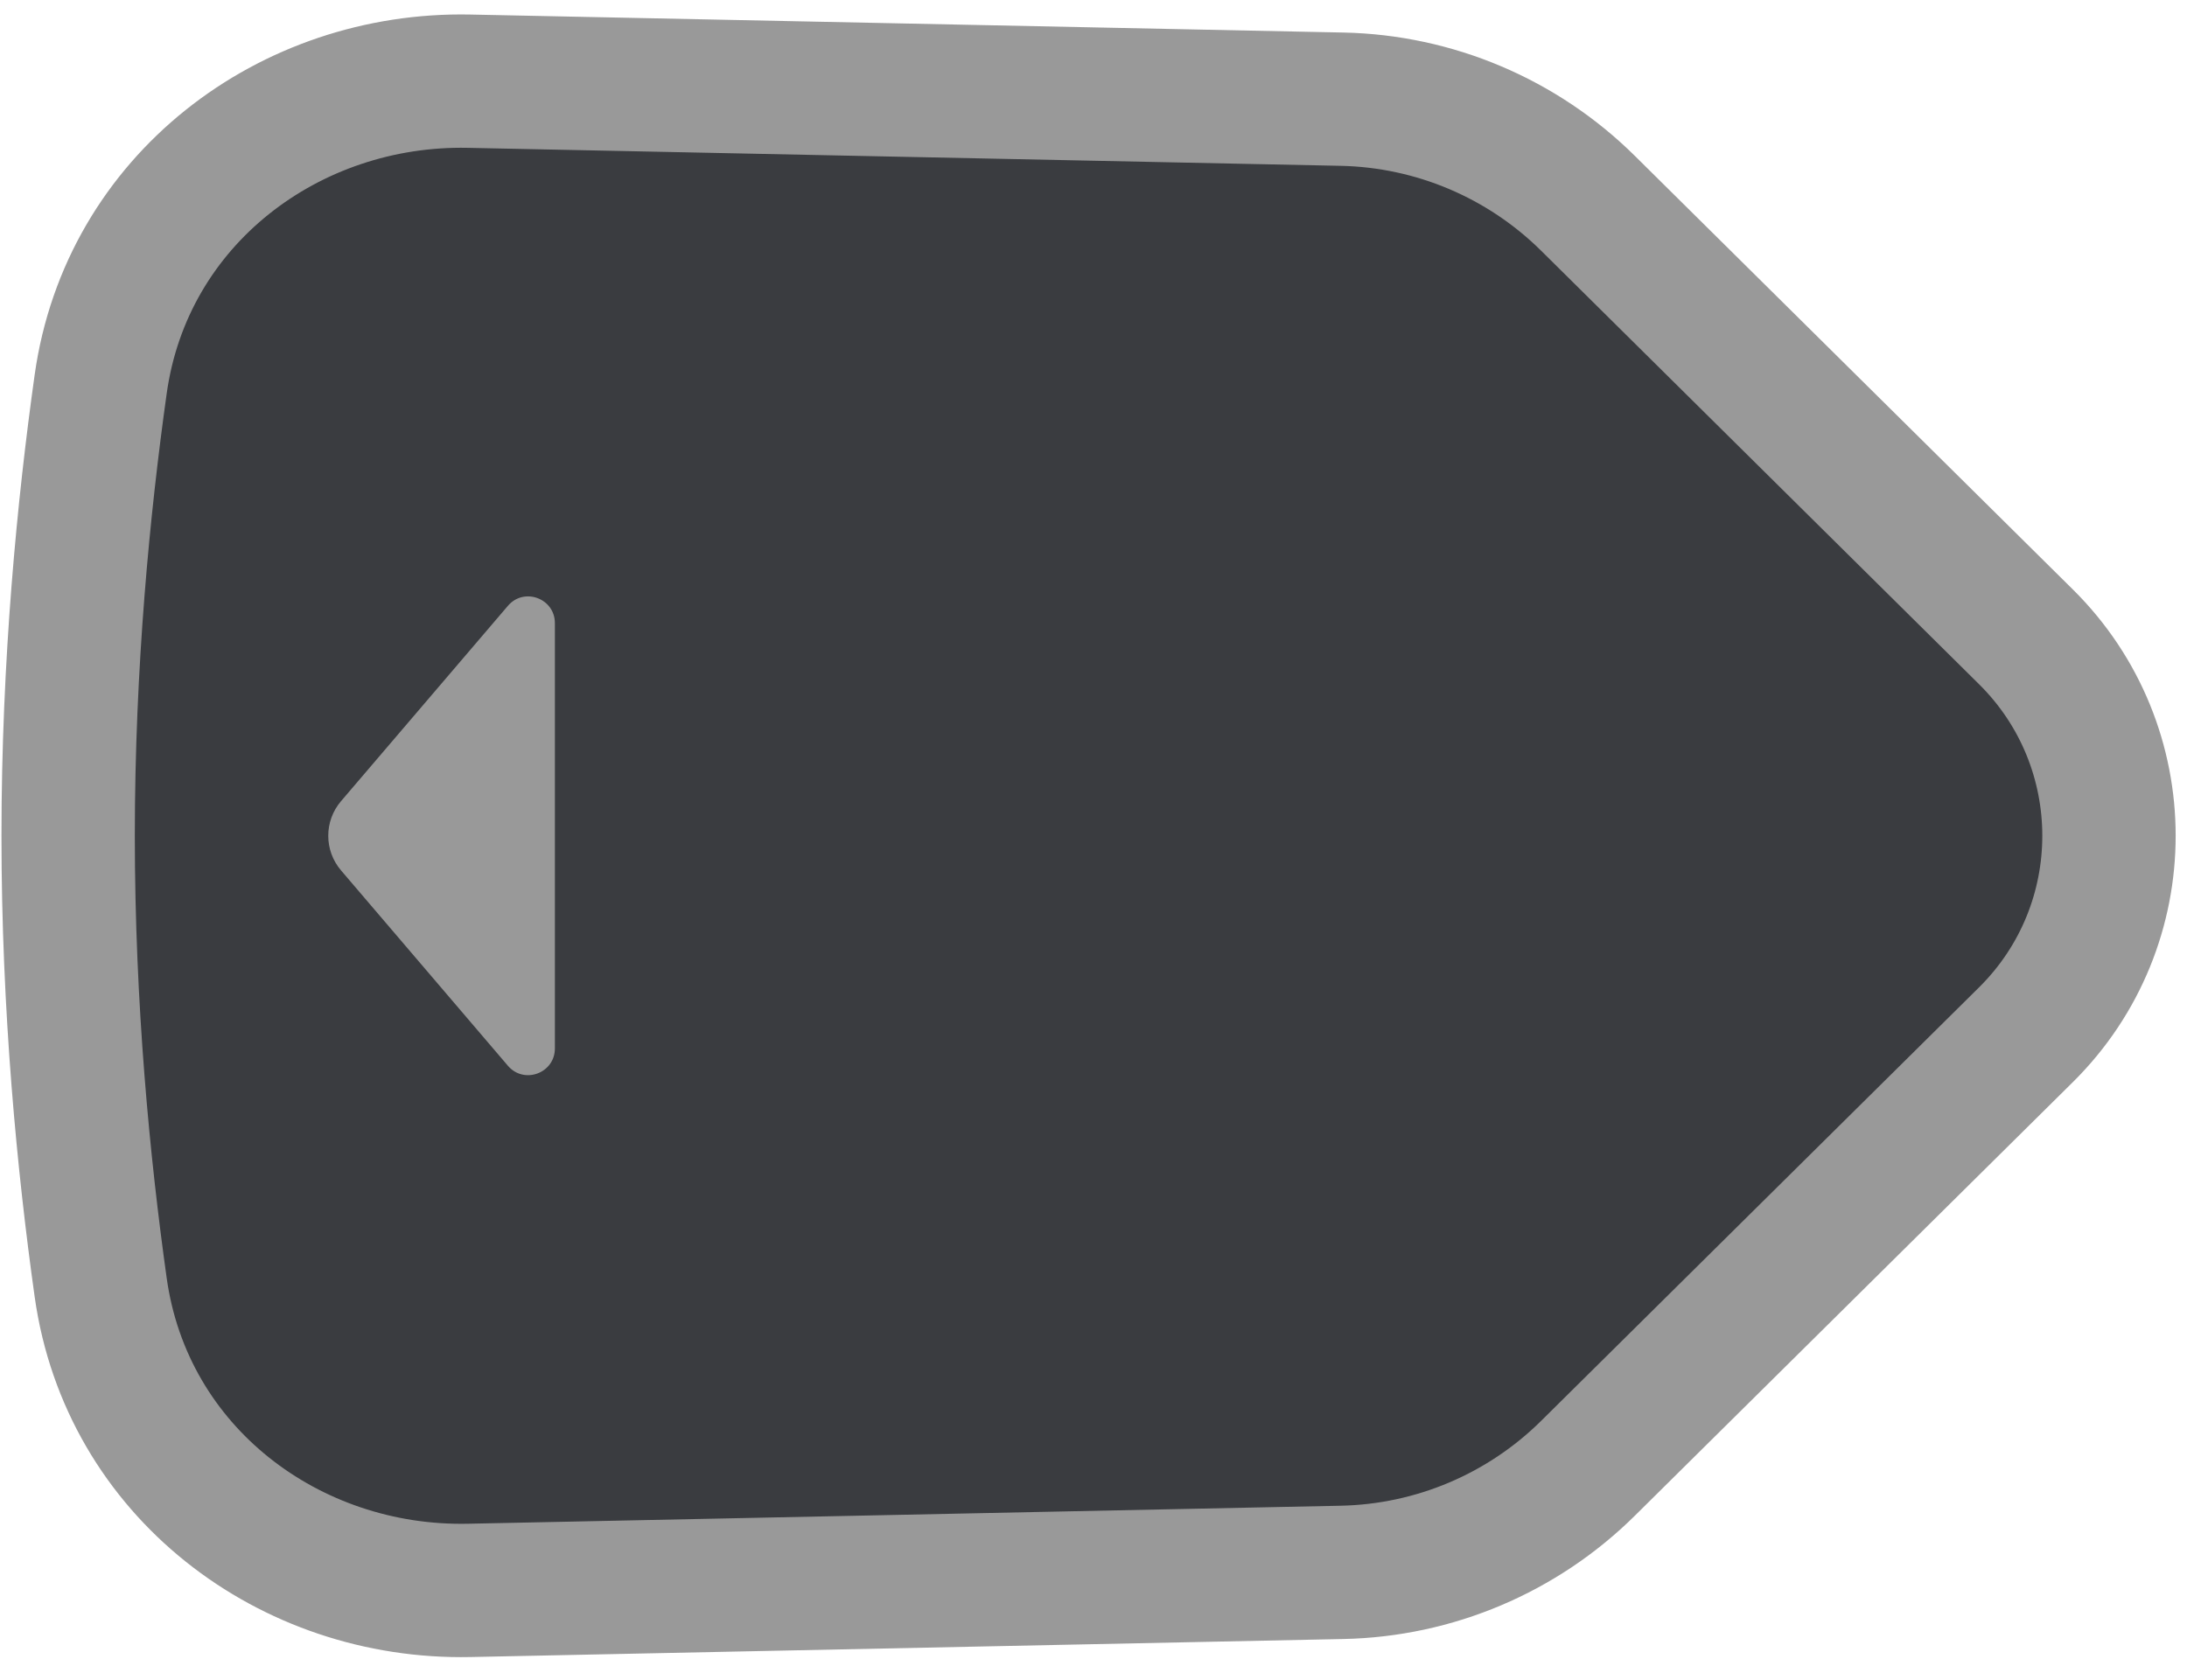 <svg width="82" height="63" viewBox="0 0 82 63" fill="none" xmlns="http://www.w3.org/2000/svg">
<path d="M2.555 31.346C2.555 24.901 3.131 18.996 3.775 14.407C4.746 7.481 10.862 2.906 17.591 3.045L50.321 3.72C53.781 3.792 57.081 5.19 59.541 7.625L75.963 23.886C80.112 27.994 80.112 34.699 75.963 38.807L59.541 55.068C57.081 57.503 53.781 58.901 50.321 58.972L17.591 59.648C10.862 59.787 4.746 55.212 3.775 48.286C3.131 43.697 2.555 37.792 2.555 31.346Z" fill="#3A3C40" stroke="#999999" stroke-width="5"/>
<path d="M12.787 32.645C12.148 31.897 12.148 30.796 12.787 30.047L19.044 22.721C19.648 22.014 20.805 22.441 20.805 23.37L20.805 39.322C20.805 40.252 19.648 40.679 19.044 39.972L12.787 32.645Z" fill="#999999"/>
</svg>
